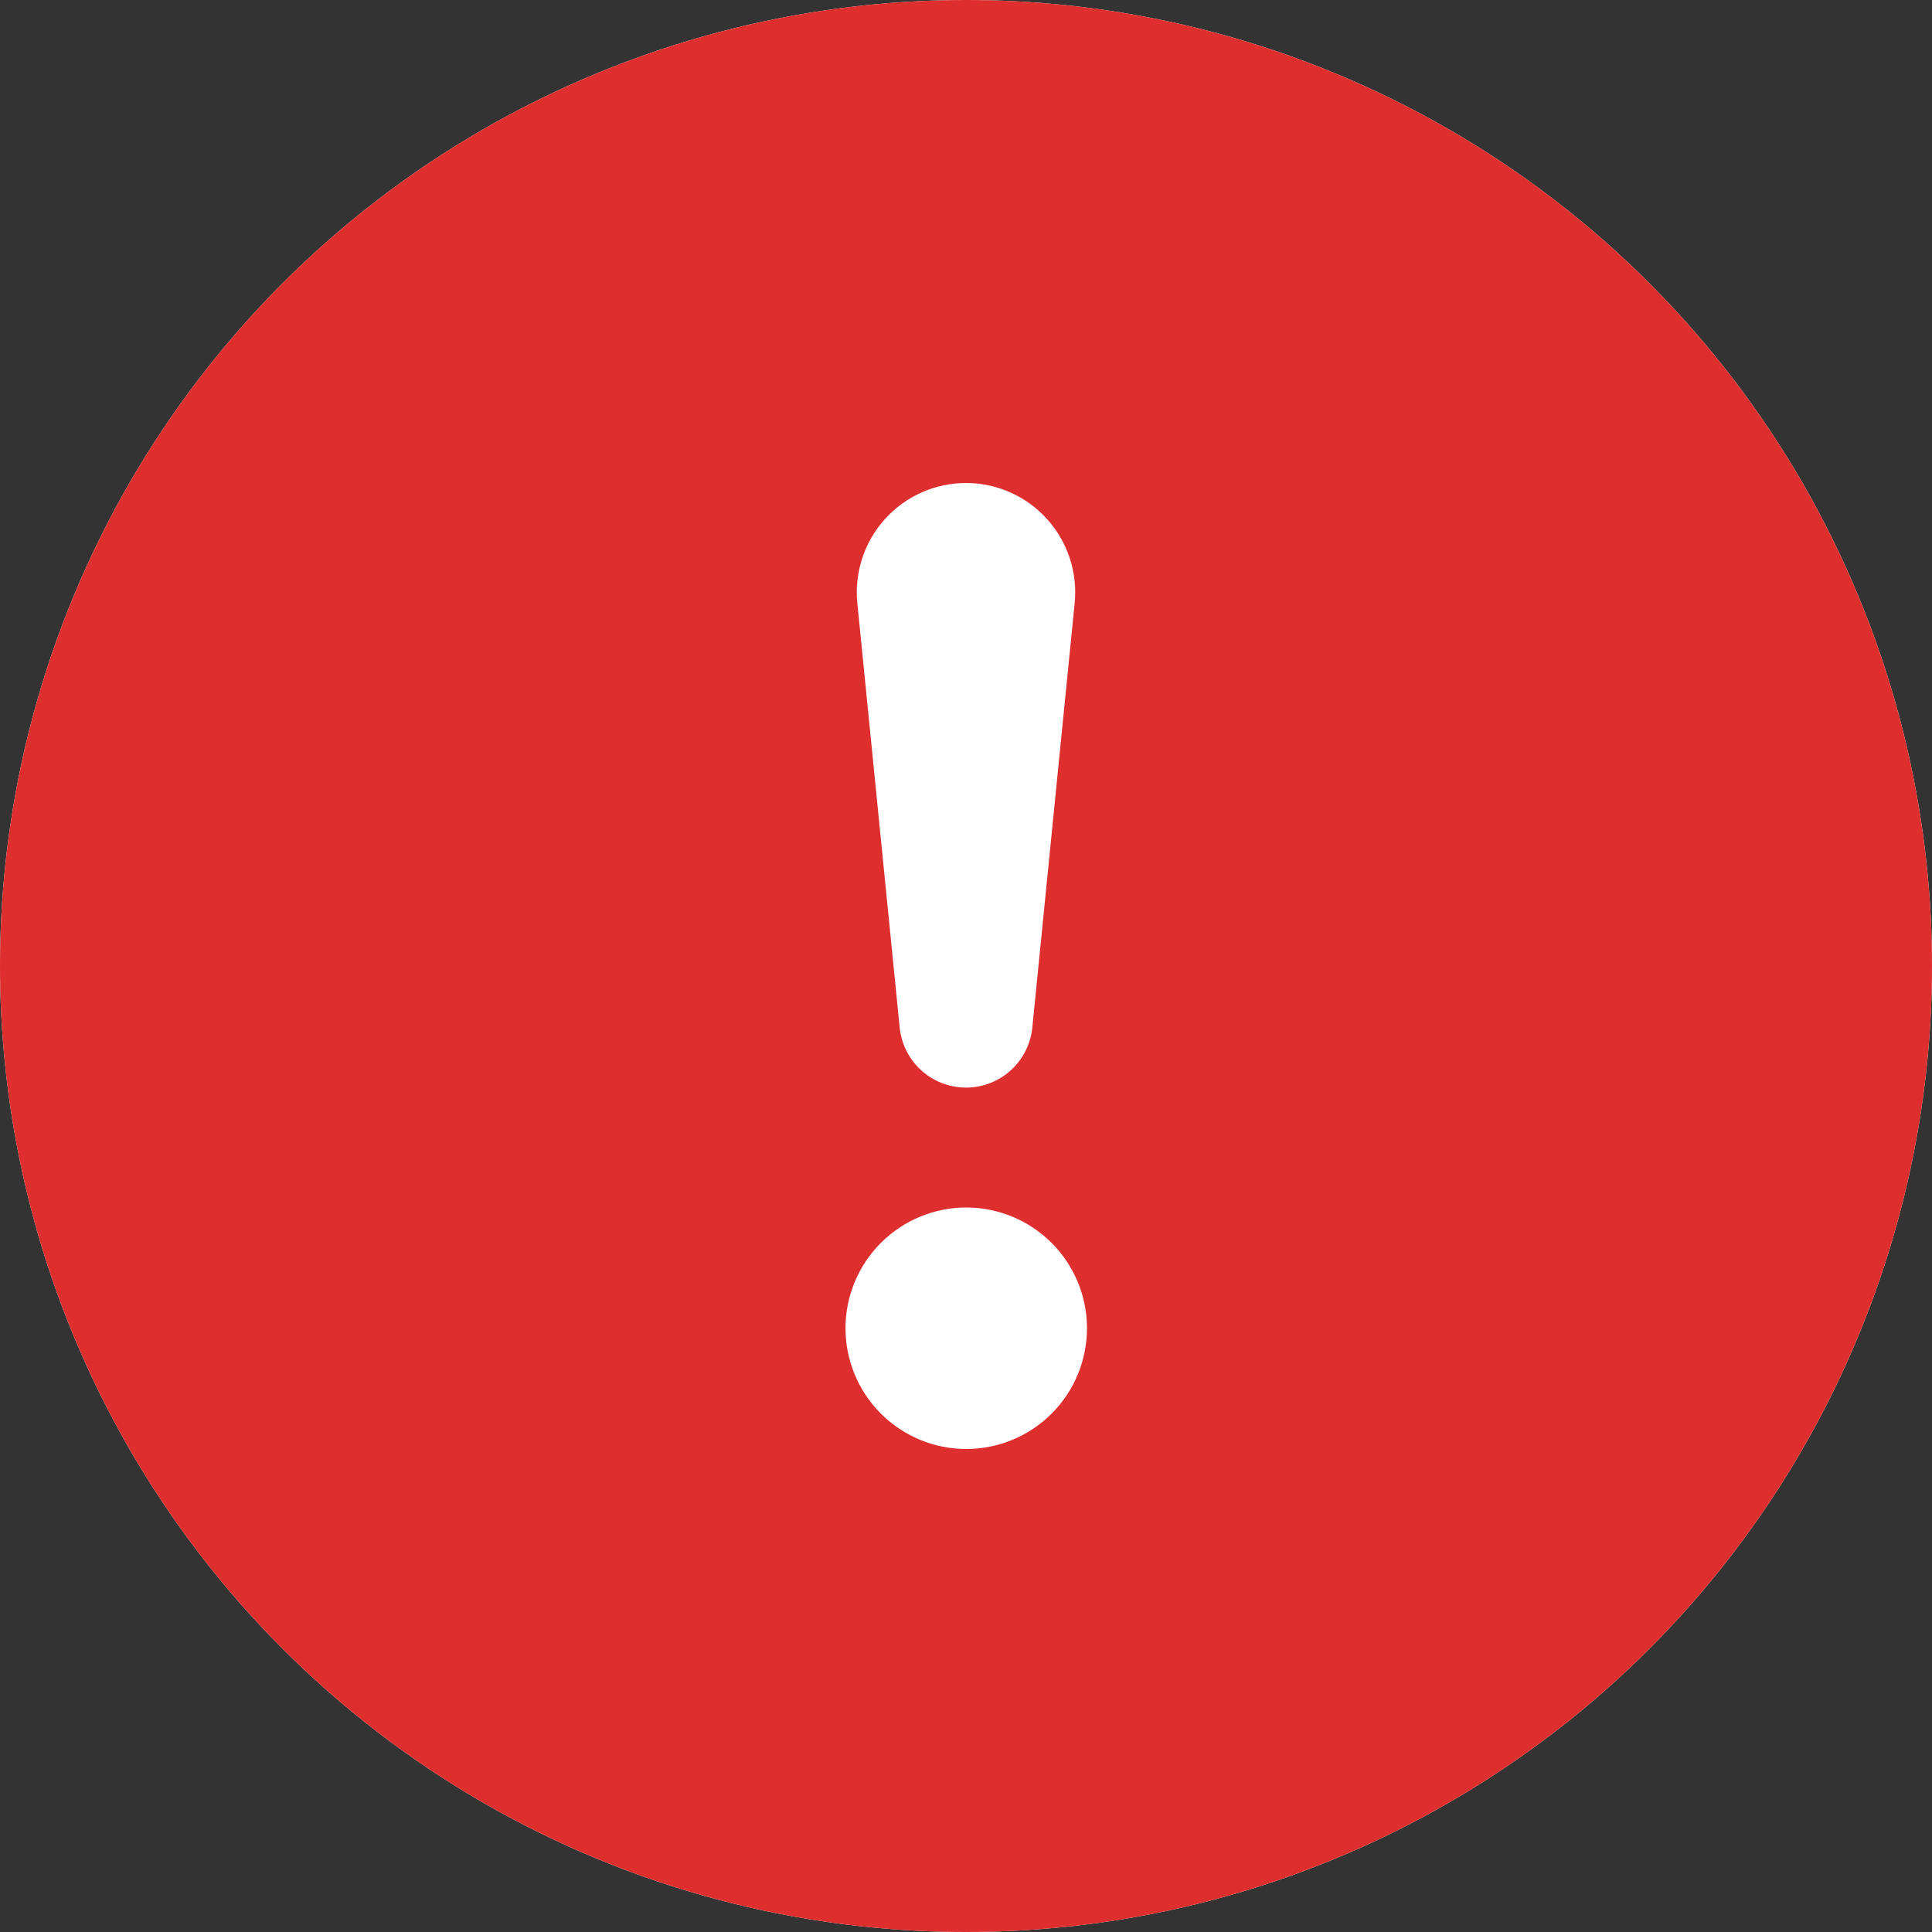 <svg width="32" height="32" viewBox="0 0 32 32" fill="none" xmlns="http://www.w3.org/2000/svg">
<rect x="0" y="0" width="32" height="32" fill="#333333" stroke="none"/>
<circle cx="16" cy="16" r="16" fill="white"/>
<g clip-path="url(#clip0_75_764)">
<path d="M32 16C32 20.244 30.314 24.313 27.314 27.314C24.313 30.314 20.244 32 16 32C11.757 32 7.687 30.314 4.686 27.314C1.686 24.313 0 20.244 0 16C0 11.757 1.686 7.687 4.686 4.686C7.687 1.686 11.757 0 16 0C20.244 0 24.313 1.686 27.314 4.686C30.314 7.687 32 11.757 32 16ZM16 8C15.747 8 15.497 8.053 15.266 8.156C15.035 8.258 14.828 8.408 14.659 8.596C14.489 8.783 14.361 9.004 14.282 9.244C14.203 9.484 14.175 9.738 14.2 9.99L14.9 17.004C14.924 17.279 15.05 17.536 15.253 17.723C15.457 17.91 15.723 18.014 16 18.014C16.276 18.014 16.543 17.91 16.747 17.723C16.95 17.536 17.076 17.279 17.1 17.004L17.8 9.99C17.825 9.738 17.797 9.484 17.718 9.244C17.639 9.004 17.511 8.783 17.341 8.596C17.172 8.408 16.965 8.258 16.734 8.156C16.503 8.053 16.253 8 16 8ZM16.004 20C15.474 20 14.965 20.211 14.59 20.586C14.215 20.961 14.004 21.47 14.004 22C14.004 22.53 14.215 23.039 14.59 23.414C14.965 23.789 15.474 24 16.004 24C16.534 24 17.043 23.789 17.418 23.414C17.793 23.039 18.004 22.53 18.004 22C18.004 21.47 17.793 20.961 17.418 20.586C17.043 20.211 16.534 20 16.004 20Z" fill="#DF2E2E"/>
</g>
<defs>
<clipPath id="clip0_75_764">
<rect width="32" height="32" fill="white"/>
</clipPath>
</defs>
</svg>
